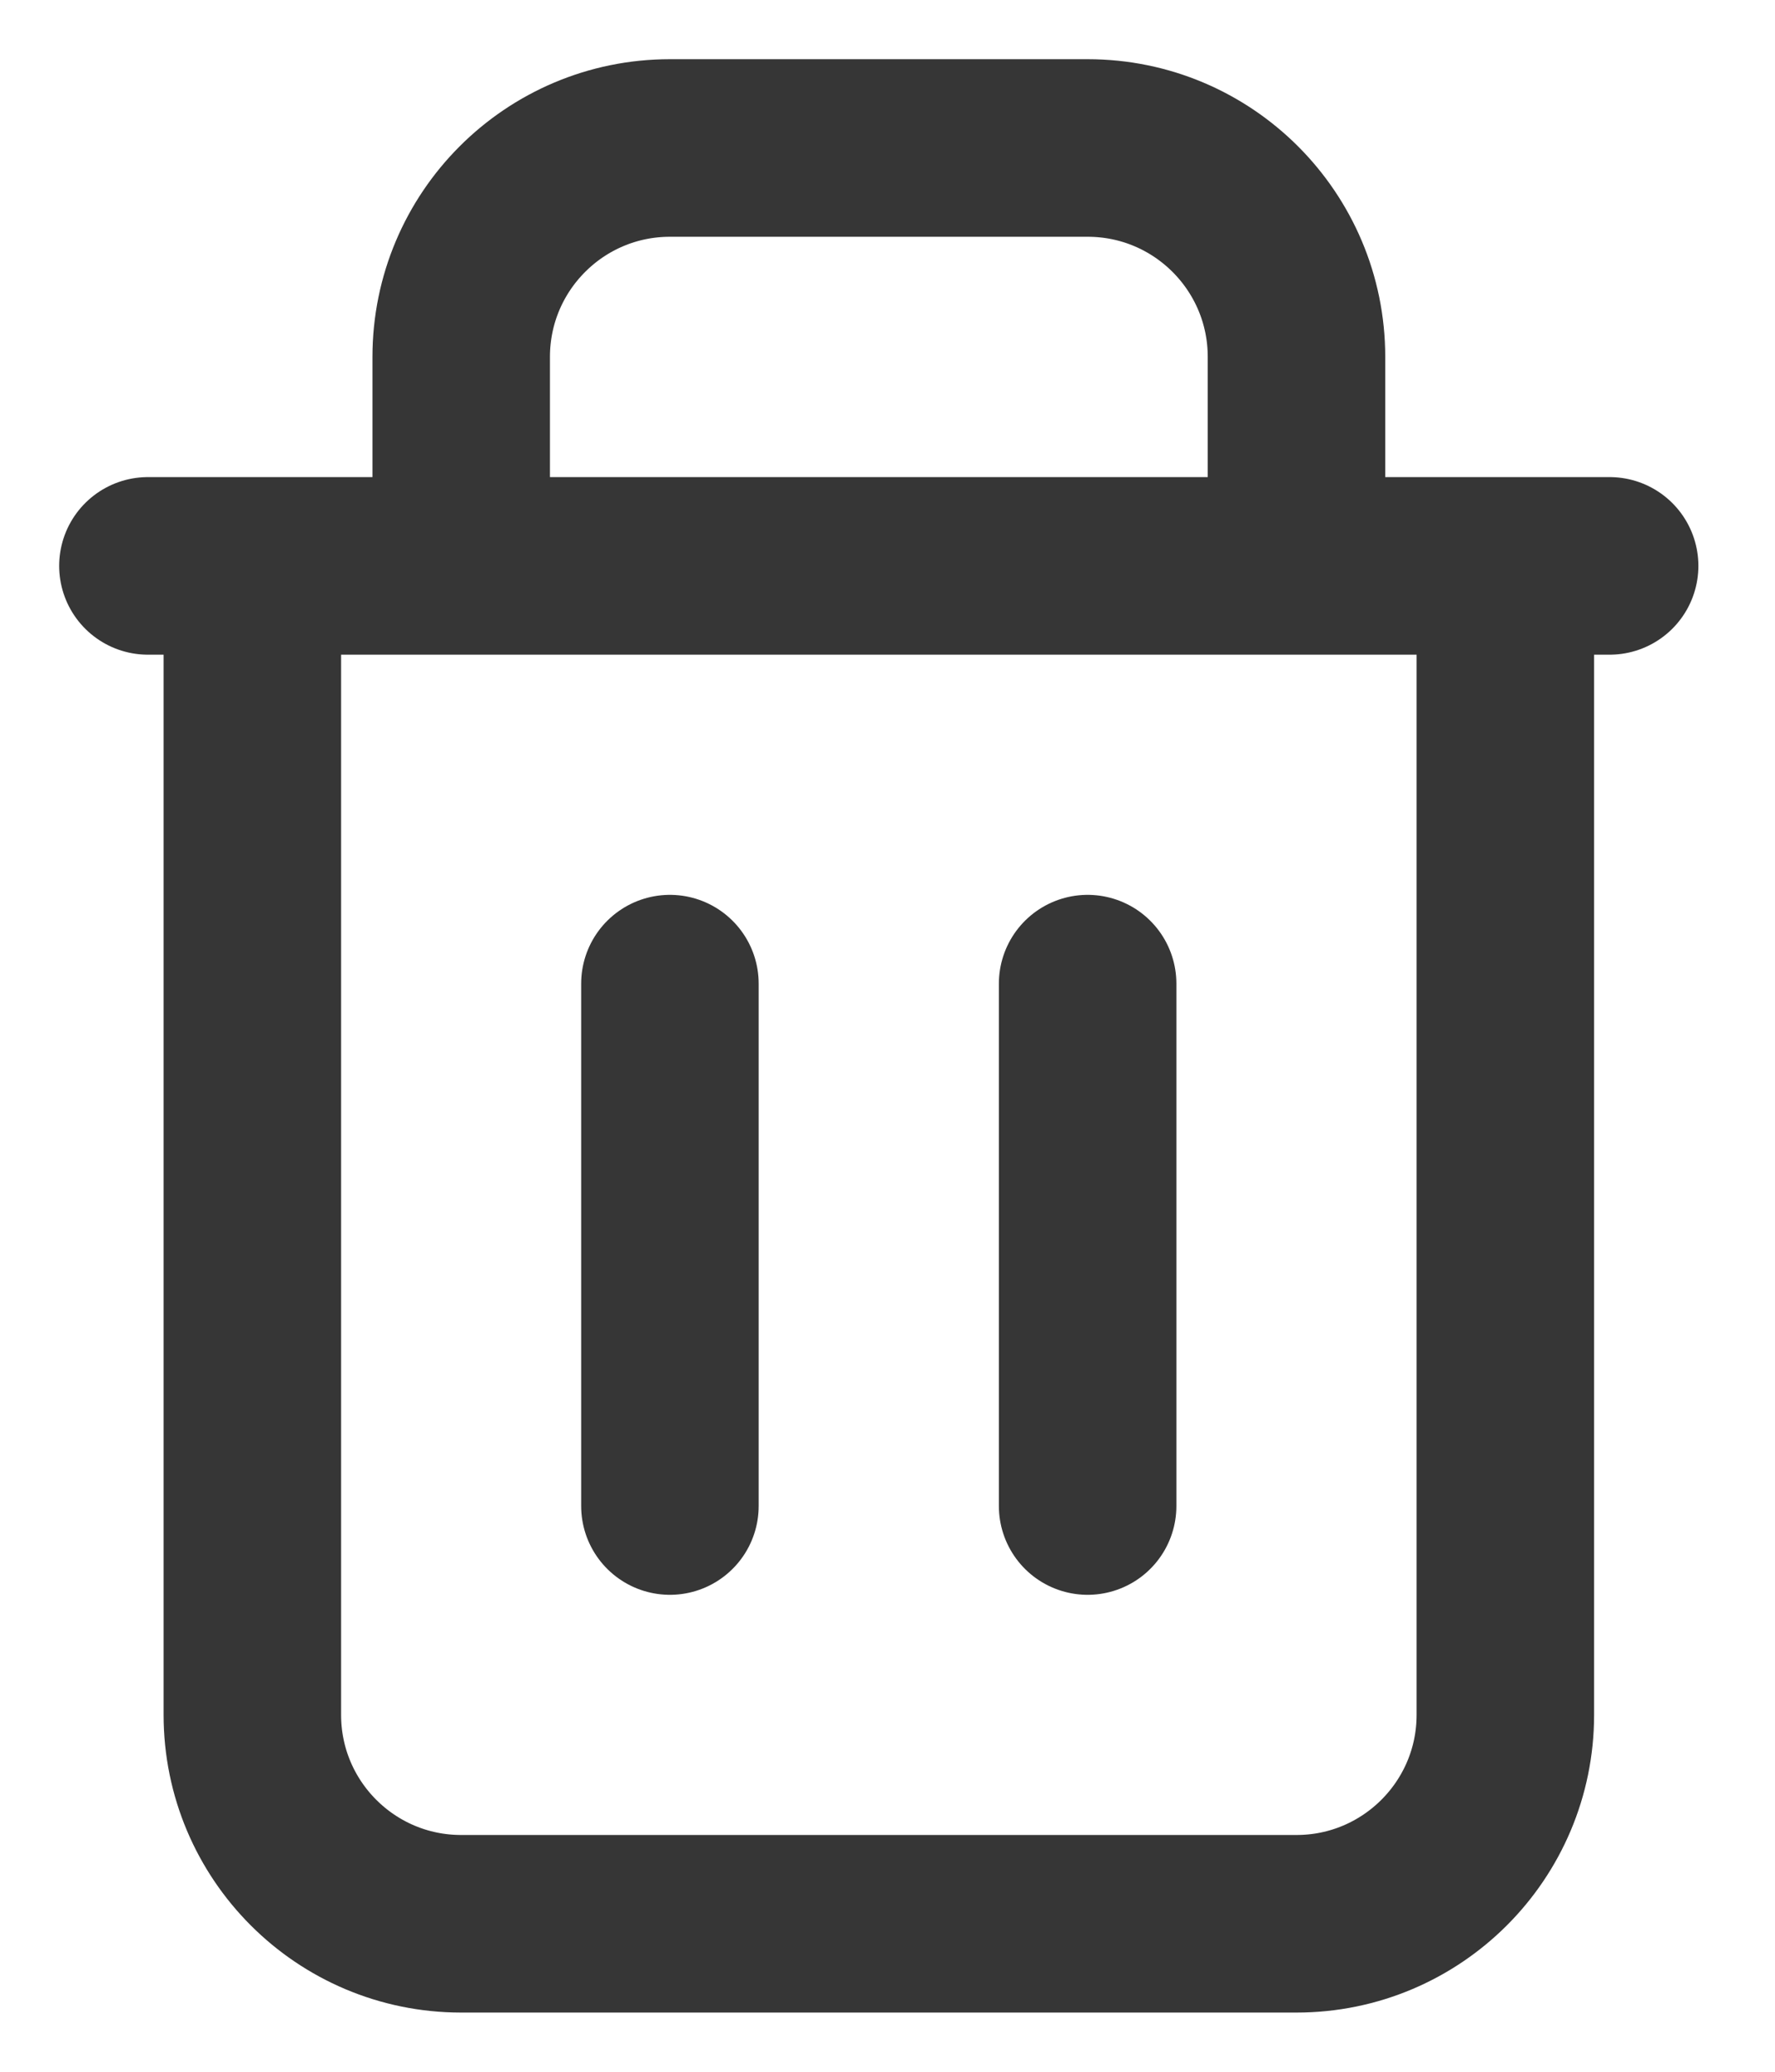 <svg width="12" height="14" viewBox="0 0 12 14" fill="none" xmlns="http://www.w3.org/2000/svg">
<path d="M1.706 3.824V11.588C1.706 12.368 2.338 13 3.118 13H8.765C9.544 13 10.177 12.368 10.177 11.588V3.824M1.706 3.824H1M1.706 3.824H3.118M10.177 3.824H10.882M10.177 3.824H8.765M4.529 6.647V10.177M7.353 6.647V10.177M3.118 3.824V2.412C3.118 1.632 3.75 1 4.529 1H7.353C8.133 1 8.765 1.632 8.765 2.412V3.824M3.118 3.824H8.765" stroke="#363636" stroke-width="1.2" stroke-linecap="round" stroke-linejoin="round"/>
</svg>
